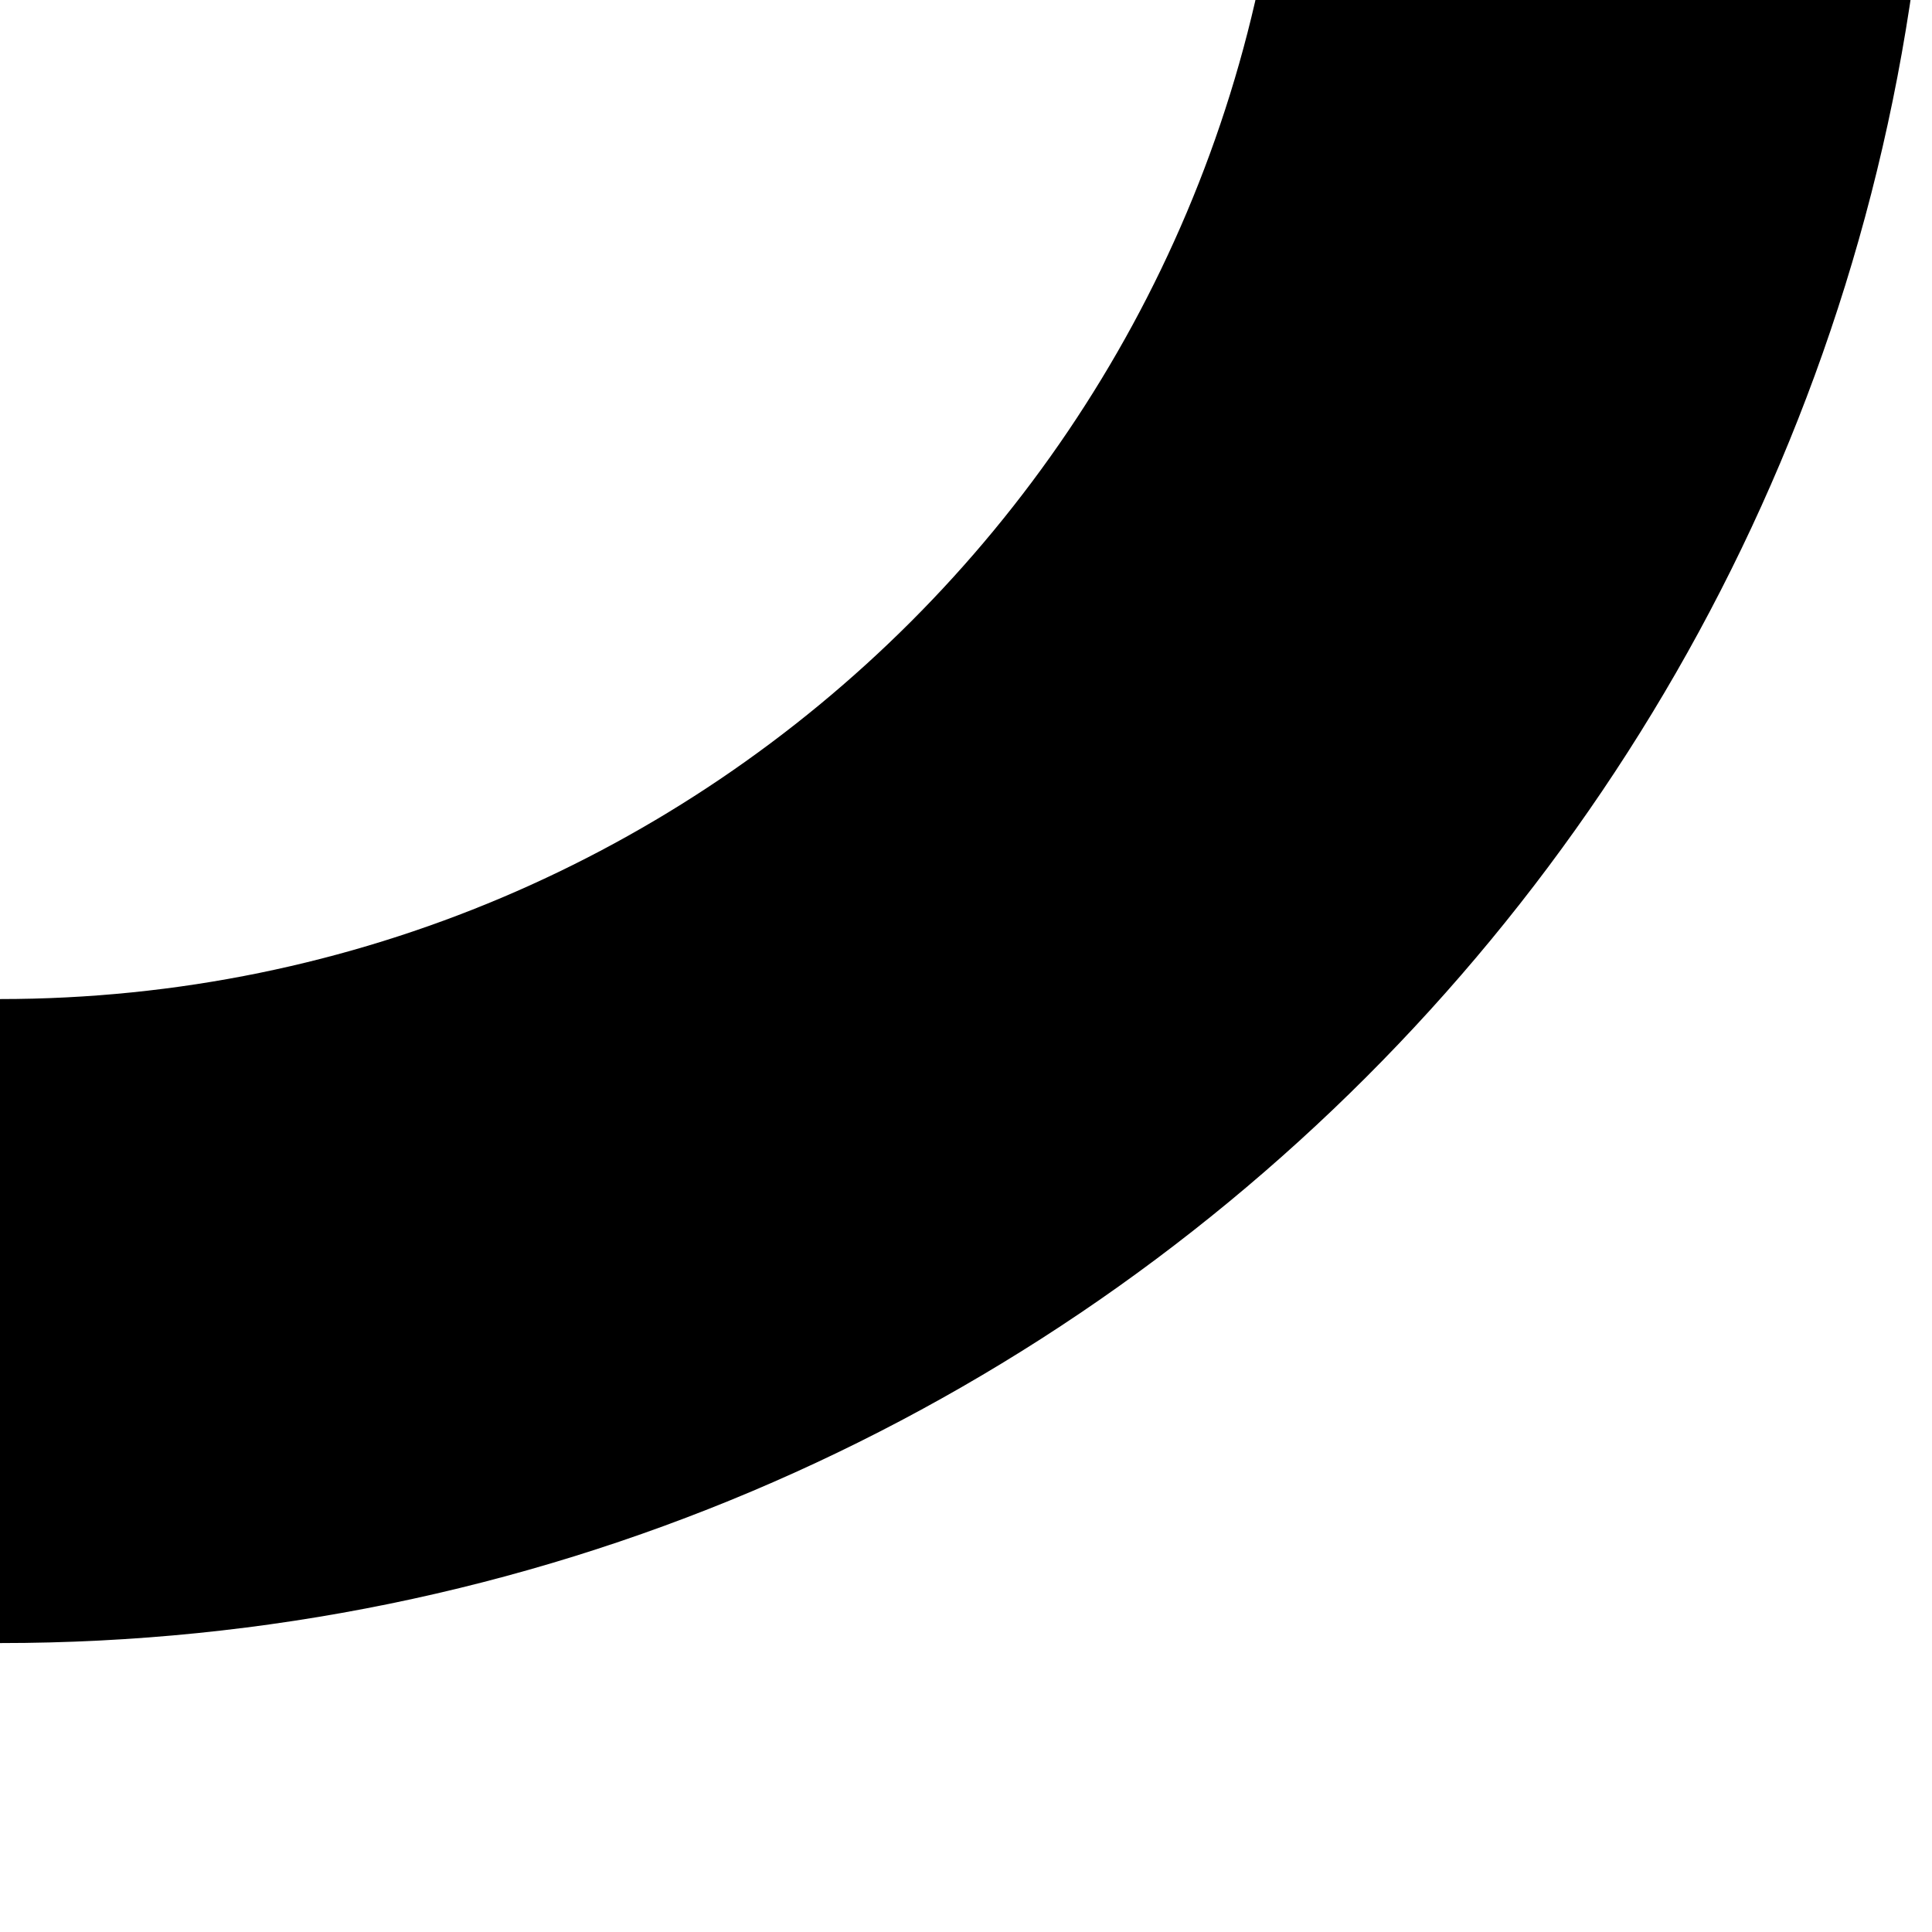 <svg width="1em" height="1em" viewBox="0 0 224 157" fill="none" xmlns="http://www.w3.org/2000/svg">
<path fill-rule="evenodd" clip-rule="evenodd" d="M0 82.333C82.475 82.333 149.333 15.475 149.333 -67C149.333 -149.475 82.475 -216.333 0 -216.333C-82.475 -216.333 -149.333 -149.475 -149.333 -67C-149.333 15.475 -82.475 82.333 0 82.333ZM0 157C123.712 157 224 56.712 224 -67C224 -190.712 123.712 -291 0 -291C-123.712 -291 -224 -190.712 -224 -67C-224 56.712 -123.712 157 0 157Z" fill="currentColor"/>
</svg>
